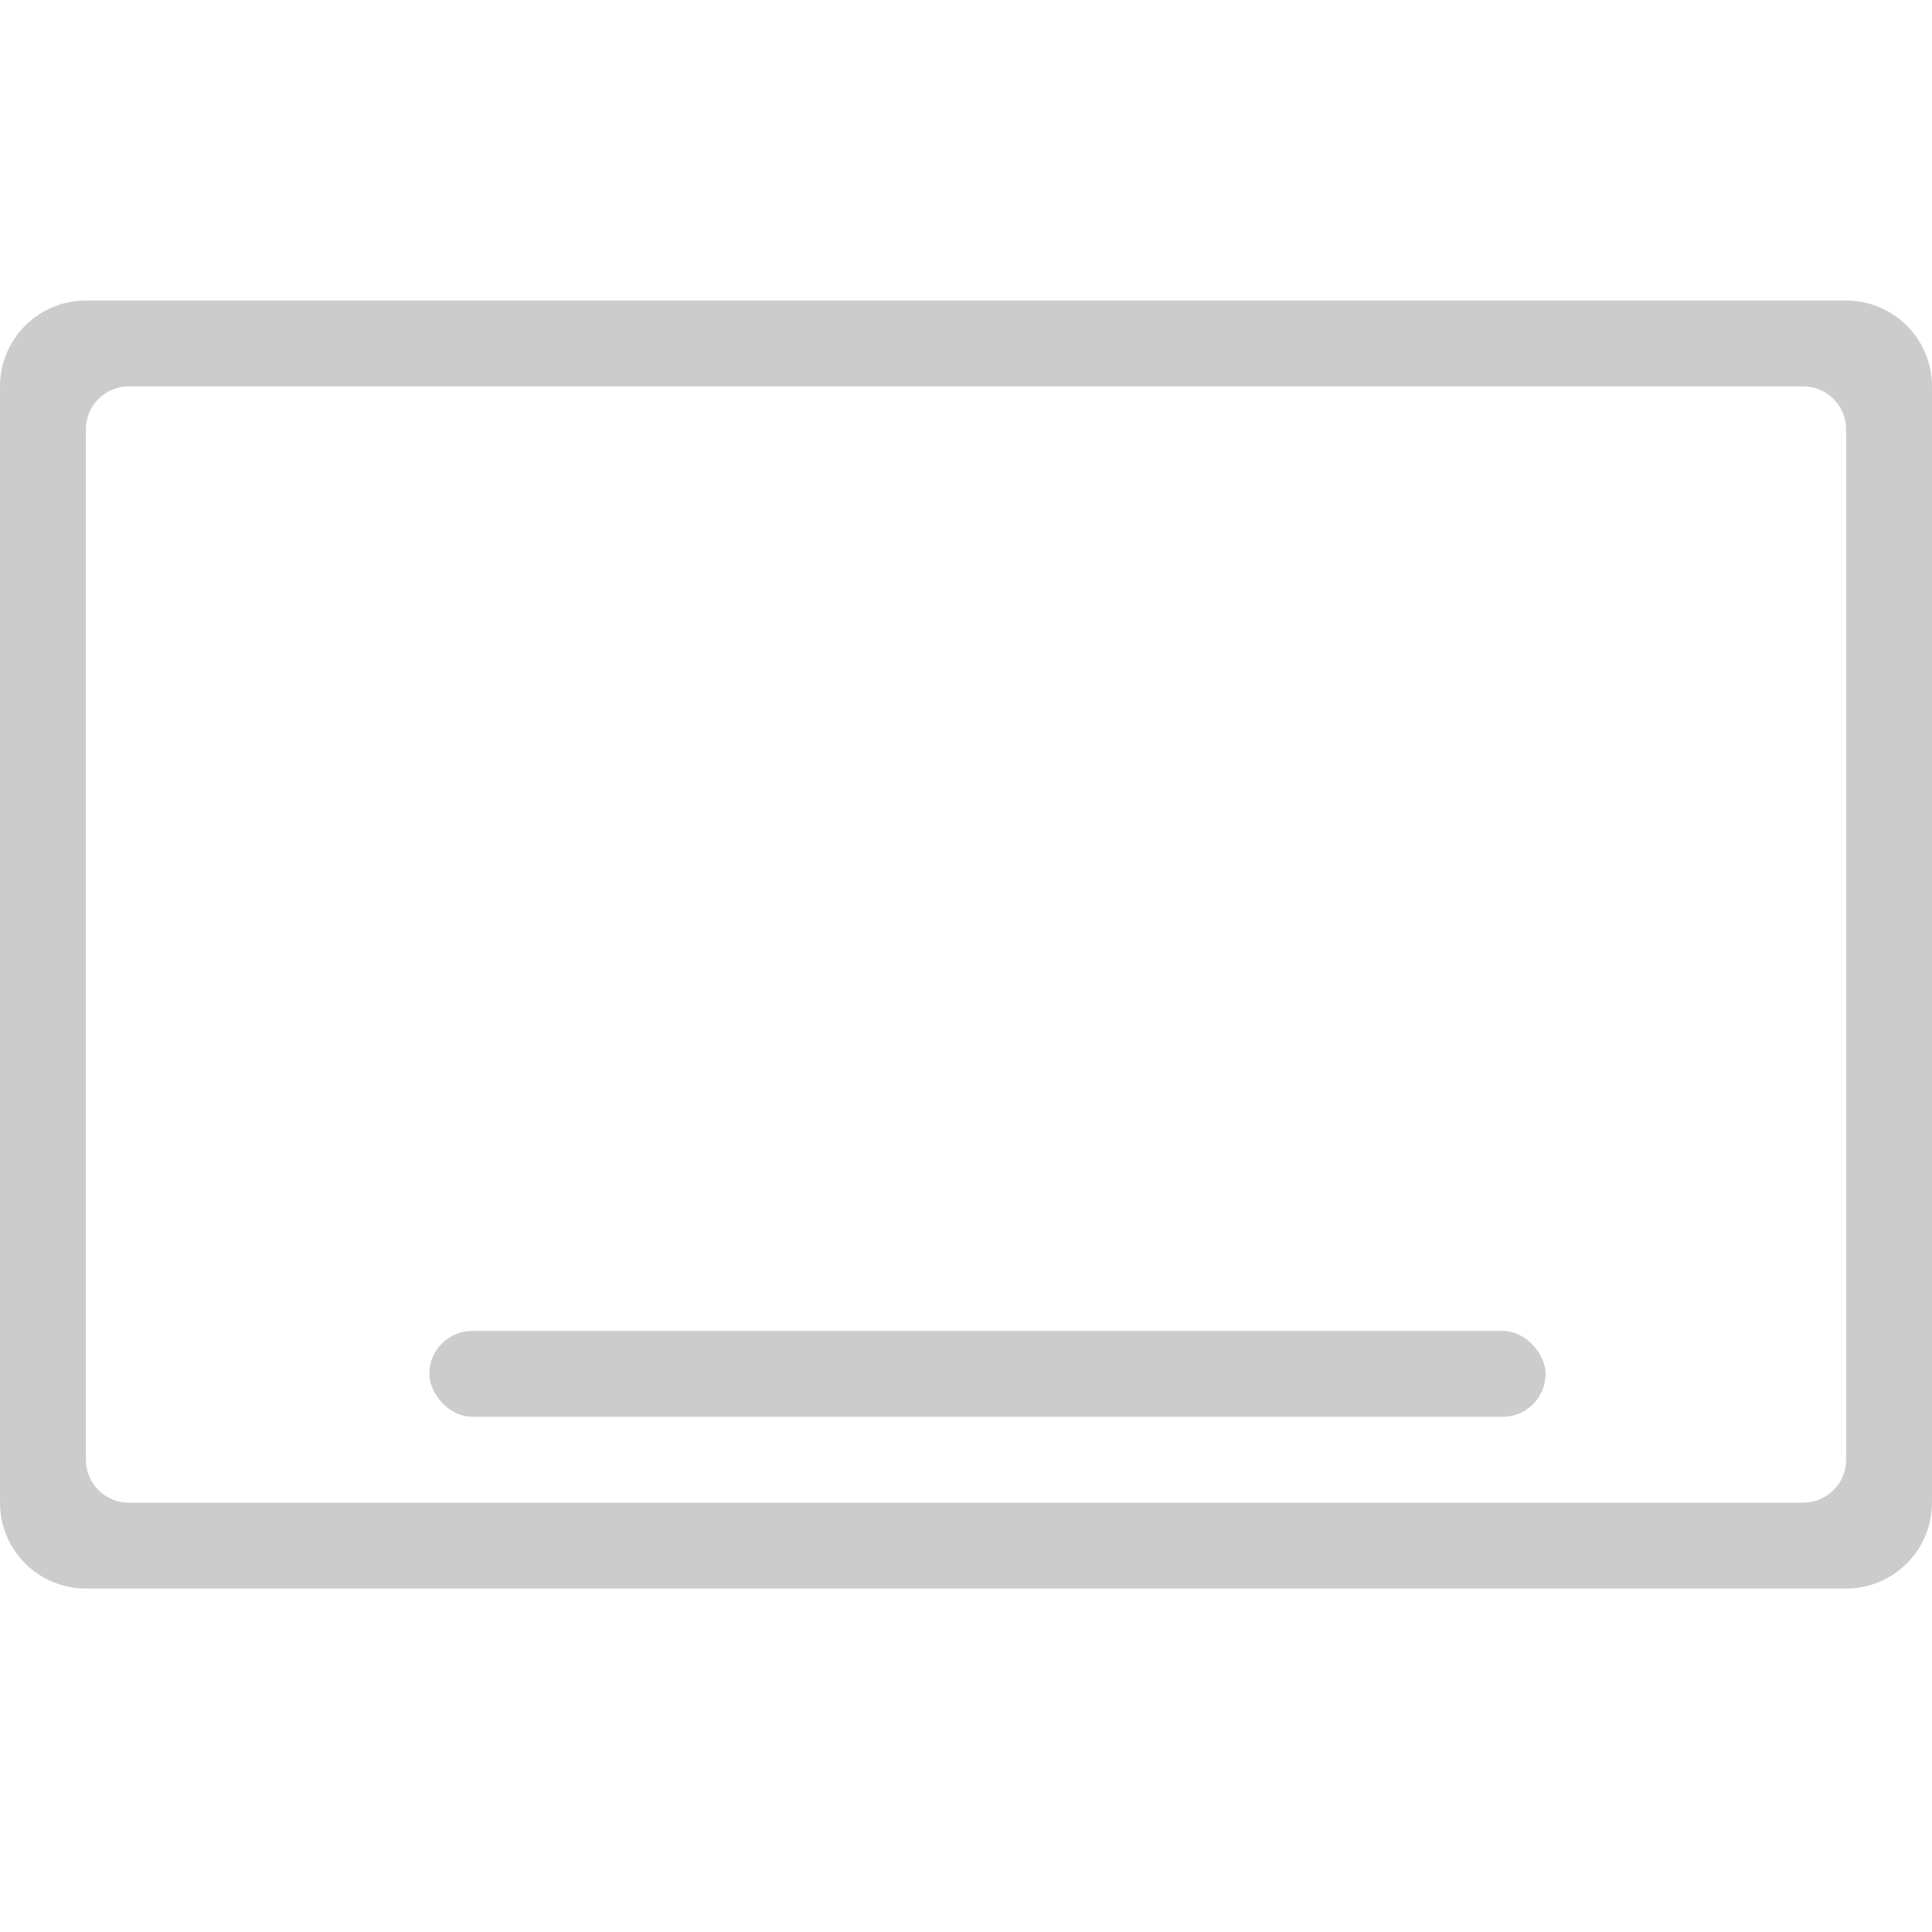 <svg width="45" height="45" viewBox="0 0 45 45" fill="none" xmlns="http://www.w3.org/2000/svg">
<path fill-rule="evenodd" clip-rule="evenodd" d="M2 7C0.895 7 0 7.895 0 9V35C0 36.105 0.895 37 2 37H43C44.105 37 45 36.105 45 35V9C45 7.895 44.105 7 43 7H2ZM3 9C2.448 9 2 9.448 2 10V34C2 34.552 2.448 35 3 35H42C42.552 35 43 34.552 43 34V10C43 9.448 42.552 9 42 9H3Z" fill="#CCCCCC"/>
<rect x="10" y="31" width="26" height="2" rx="1" fill="#CCCCCC"/>
</svg>
